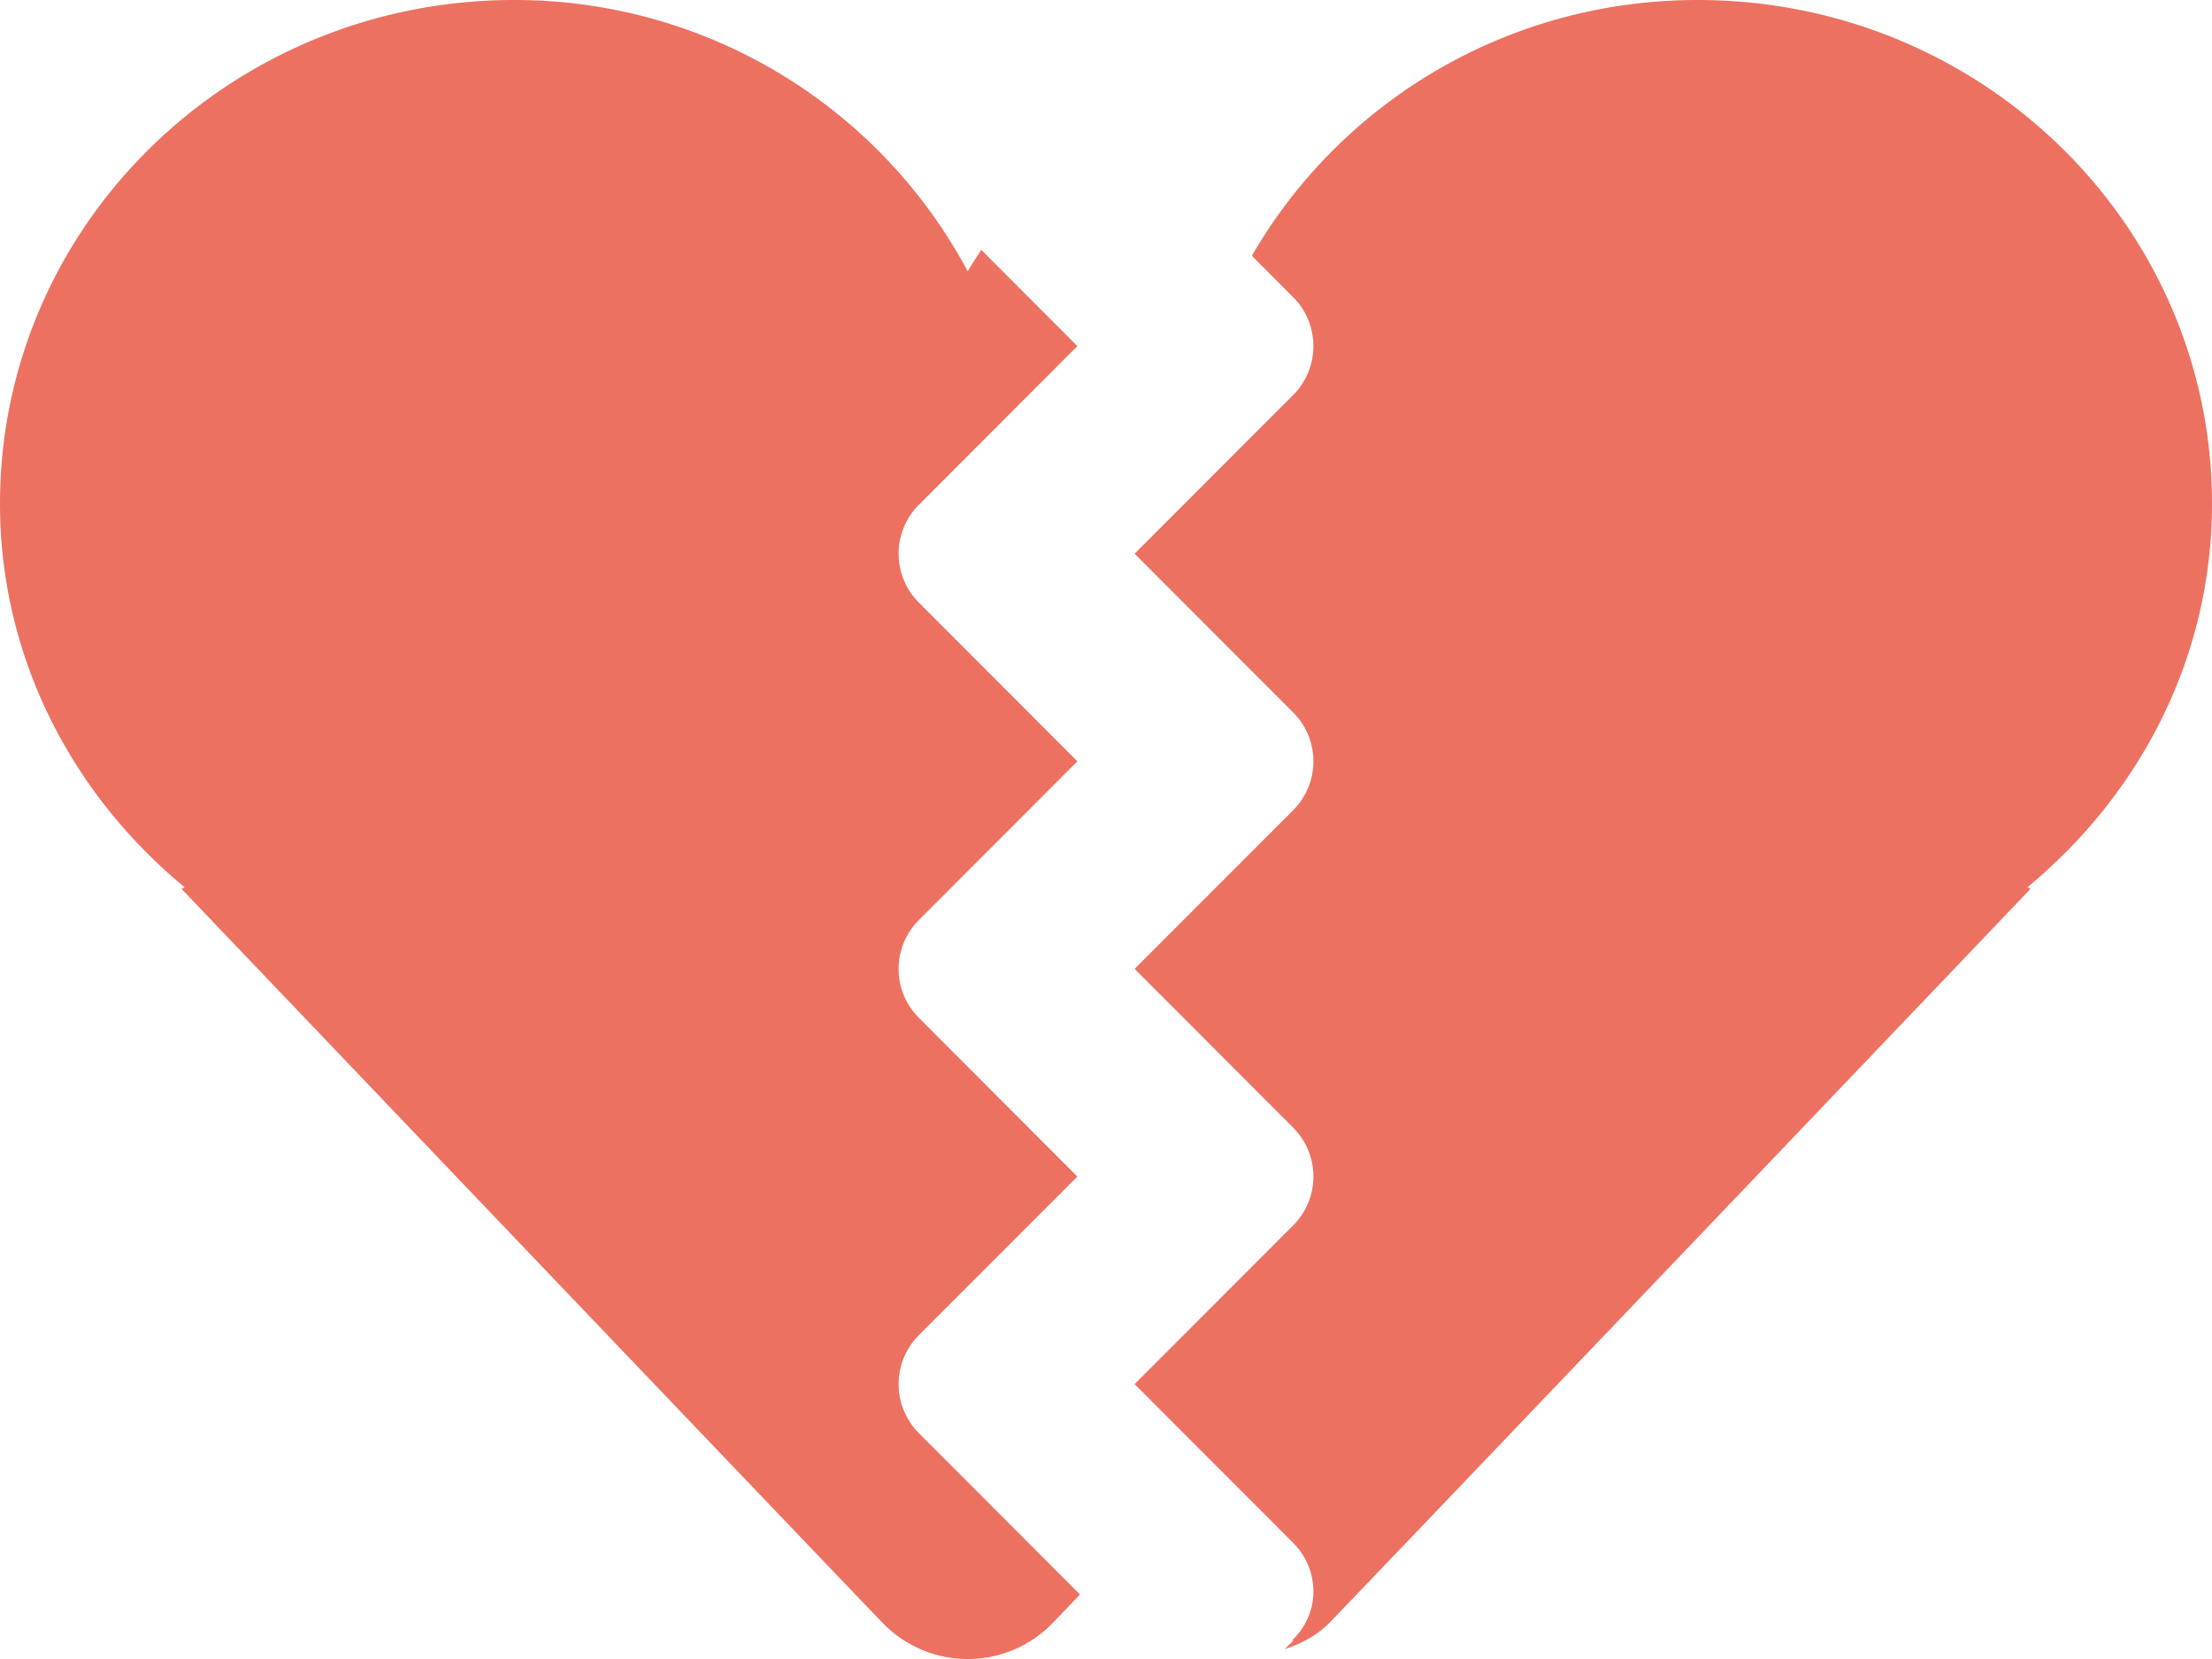 <svg xmlns="http://www.w3.org/2000/svg" width="64" height="48"><path d="M64 14.572C64 6.525 57.34 0 49.125 0c-5.549 0-10.357 2.988-12.904 7.4l1.193 1.197c.363.362.586.864.586 1.417 0 .551-.223 1.055-.586 1.416l-4.586 4.59 4.586 4.592c.363.361.586.863.586 1.415 0 .551-.223 1.053-.586 1.416l-4.586 4.59 4.586 4.592c.363.361.586.861.586 1.416 0 .553-.223 1.053-.586 1.414l-4.586 4.592 4.586 4.592c.363.361.586.861.586 1.416 0 .553-.238 1.039-.605 1.395l.02.02-.244.246c.473-.162.928-.387 1.305-.773 1.367-1.414 20.275-21.227 20.275-21.227l-.094-.043C61.896 22.998 64 19.047 64 14.572zM26 40.047c0-.553.225-1.053.586-1.416l4.586-4.59-4.586-4.592A1.996 1.996 0 0126 28.033c0-.553.225-1.053.586-1.414l4.586-4.592-4.586-4.592a1.999 1.999 0 010-2.829l4.586-4.592-2.783-2.787c-.125.212-.274.41-.389.625A14.852 14.852 0 0014.875 0C6.66 0 0 6.525 0 14.572c0 4.475 2.104 8.426 5.342 11.1l-.092.043s18.908 19.813 20.275 21.227a3.42 3.42 0 004.949 0l.775-.809-4.664-4.67A2.006 2.006 0 0126 40.047z" fill-rule="evenodd" clip-rule="evenodd" fill="#ed7161"/></svg>